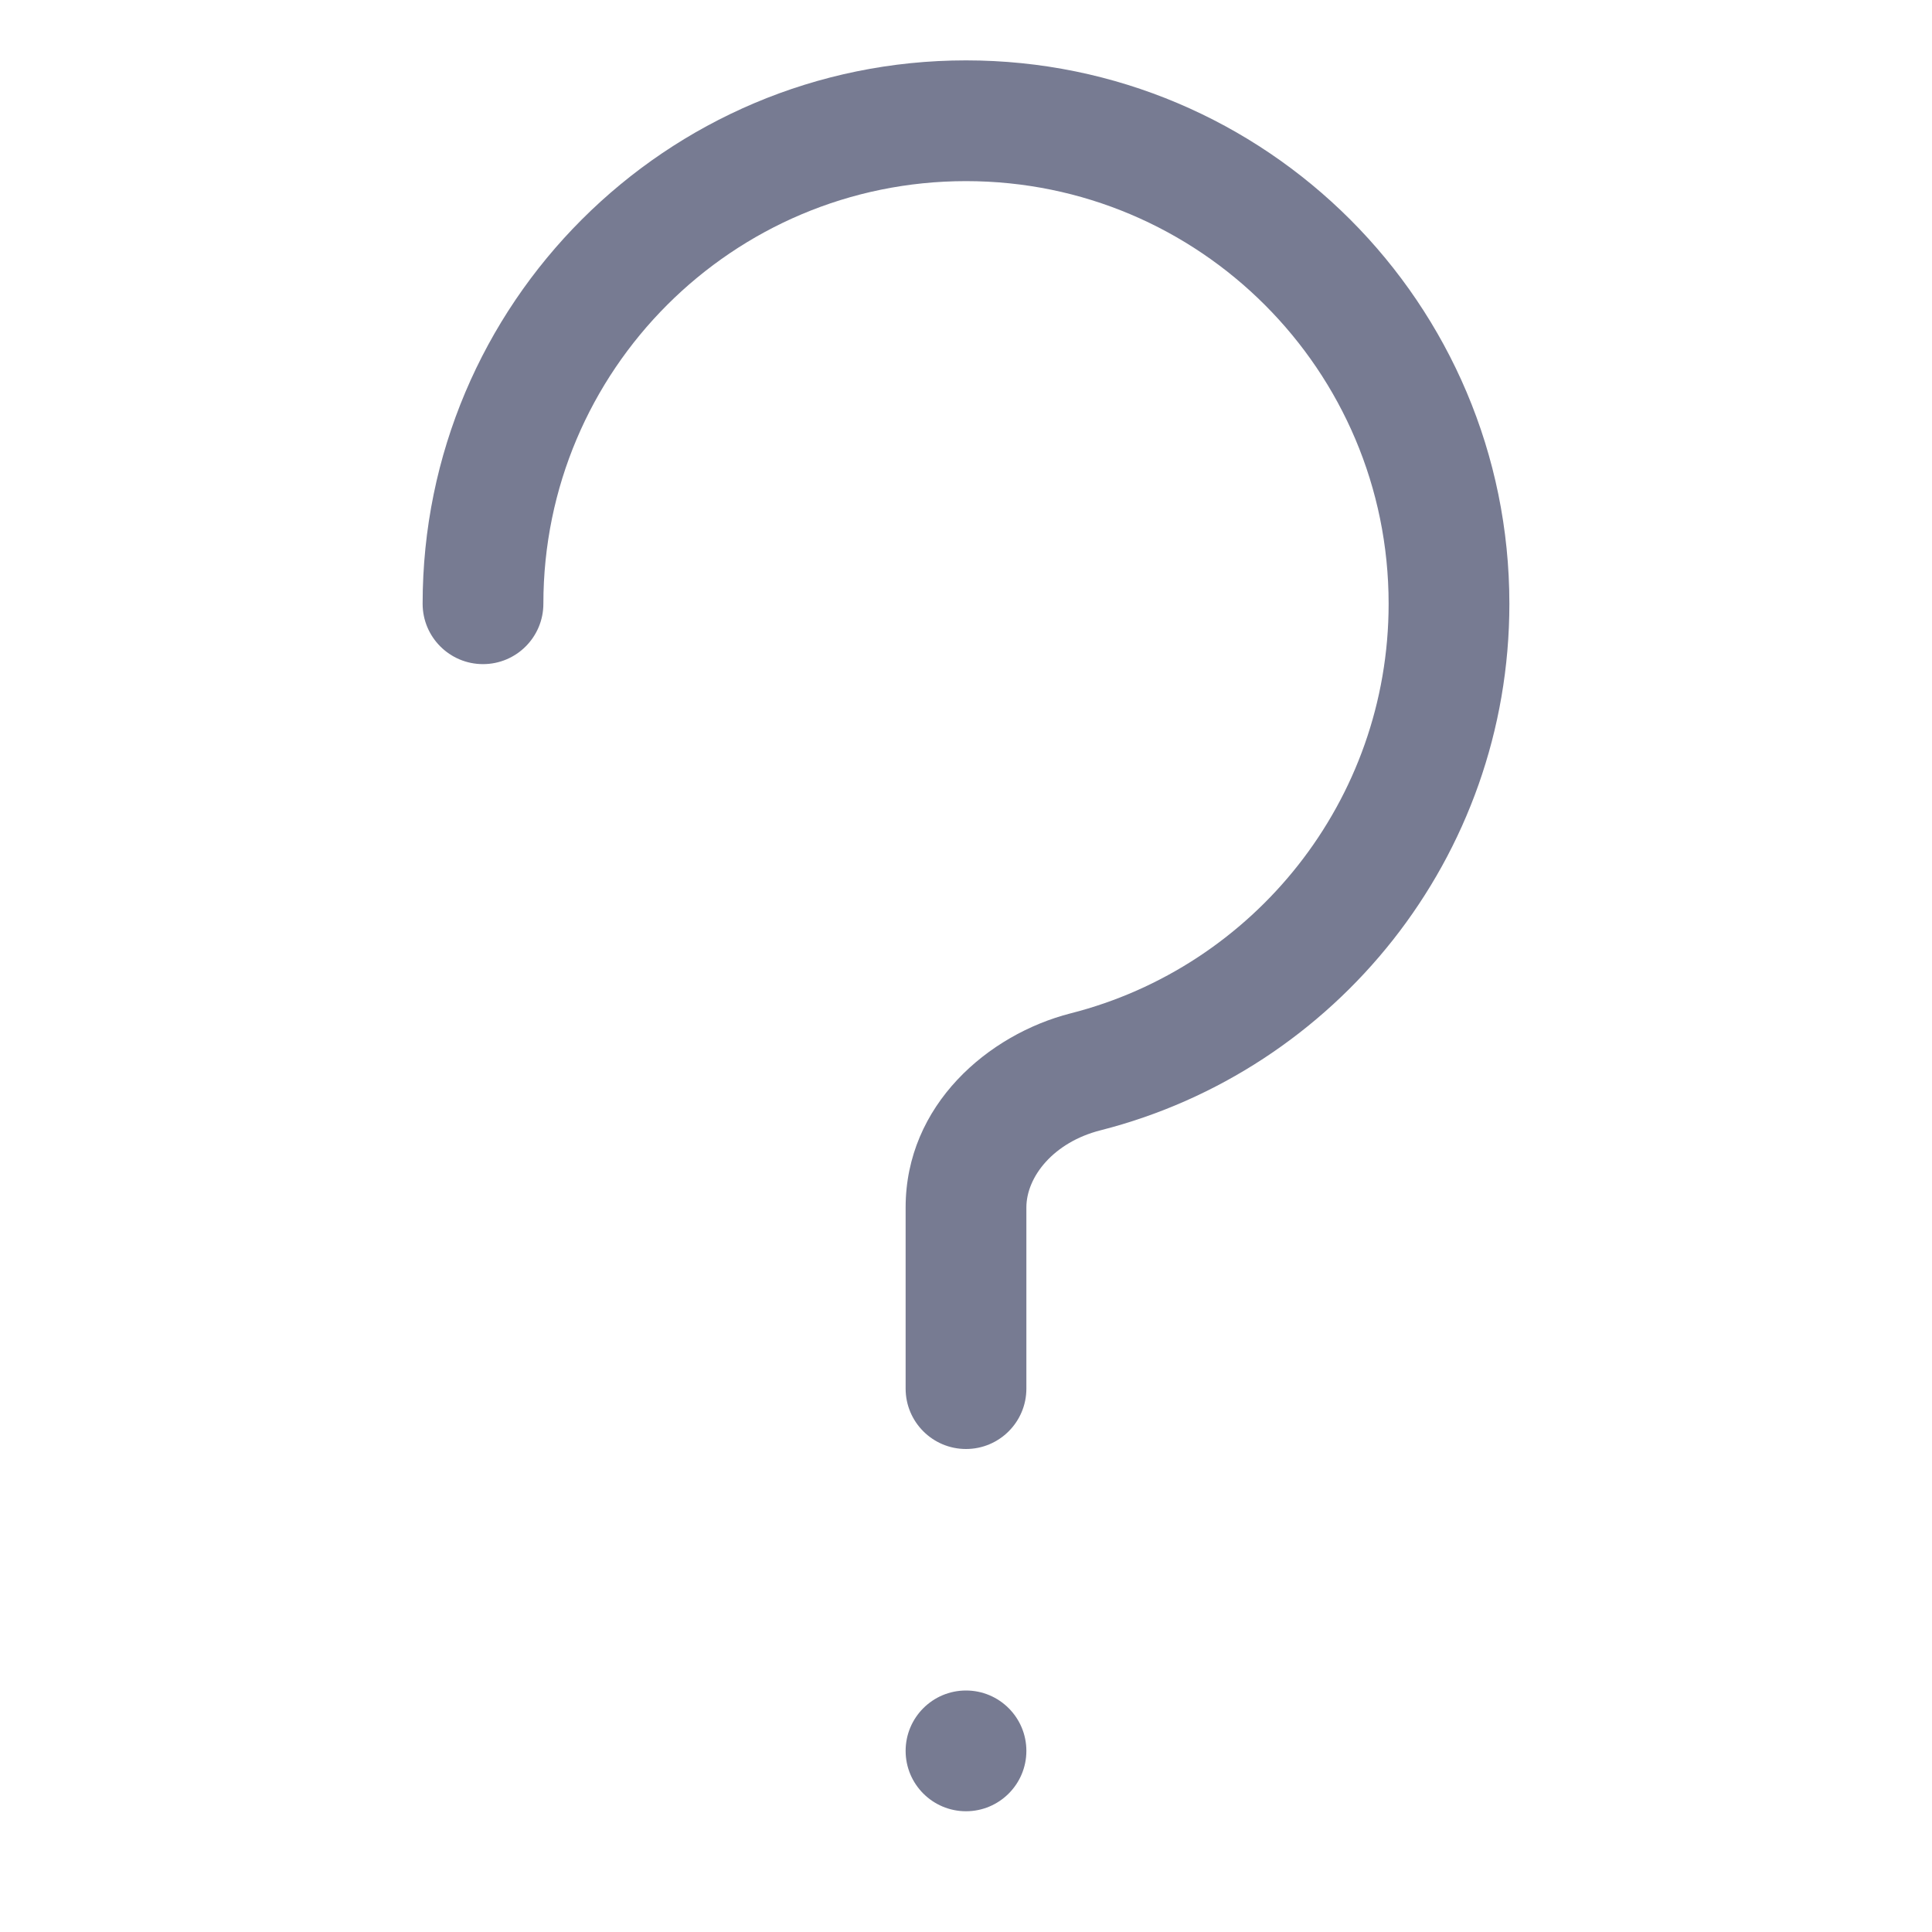 <svg width="16" height="16" viewBox="0 0 16 16" fill="none" xmlns="http://www.w3.org/2000/svg">
<path fill-rule="evenodd" clip-rule="evenodd" d="M4.5 5C4.5 5.276 4.276 5.5 4 5.5C3.724 5.5 3.5 5.276 3.5 5C3.5 2.515 5.515 0.5 8 0.5C10.485 0.5 12.5 2.515 12.5 5C12.5 7.102 11.06 8.866 9.113 9.361C8.725 9.46 8.5 9.745 8.5 10V11.5C8.5 11.776 8.276 12 8 12C7.724 12 7.5 11.776 7.5 11.5V10C7.5 9.15 8.185 8.566 8.867 8.392C10.381 8.007 11.5 6.633 11.5 5C11.5 3.067 9.933 1.5 8 1.5C6.067 1.5 4.5 3.067 4.5 5Z" fill="#777B92"/>
<path fill-rule="evenodd" clip-rule="evenodd" d="M8 15C7.724 15 7.5 14.776 7.5 14.5C7.5 14.224 7.724 14 8 14C8.276 14 8.5 14.224 8.5 14.5C8.5 14.776 8.276 15 8 15Z" fill="#777B92"/>
</svg>
